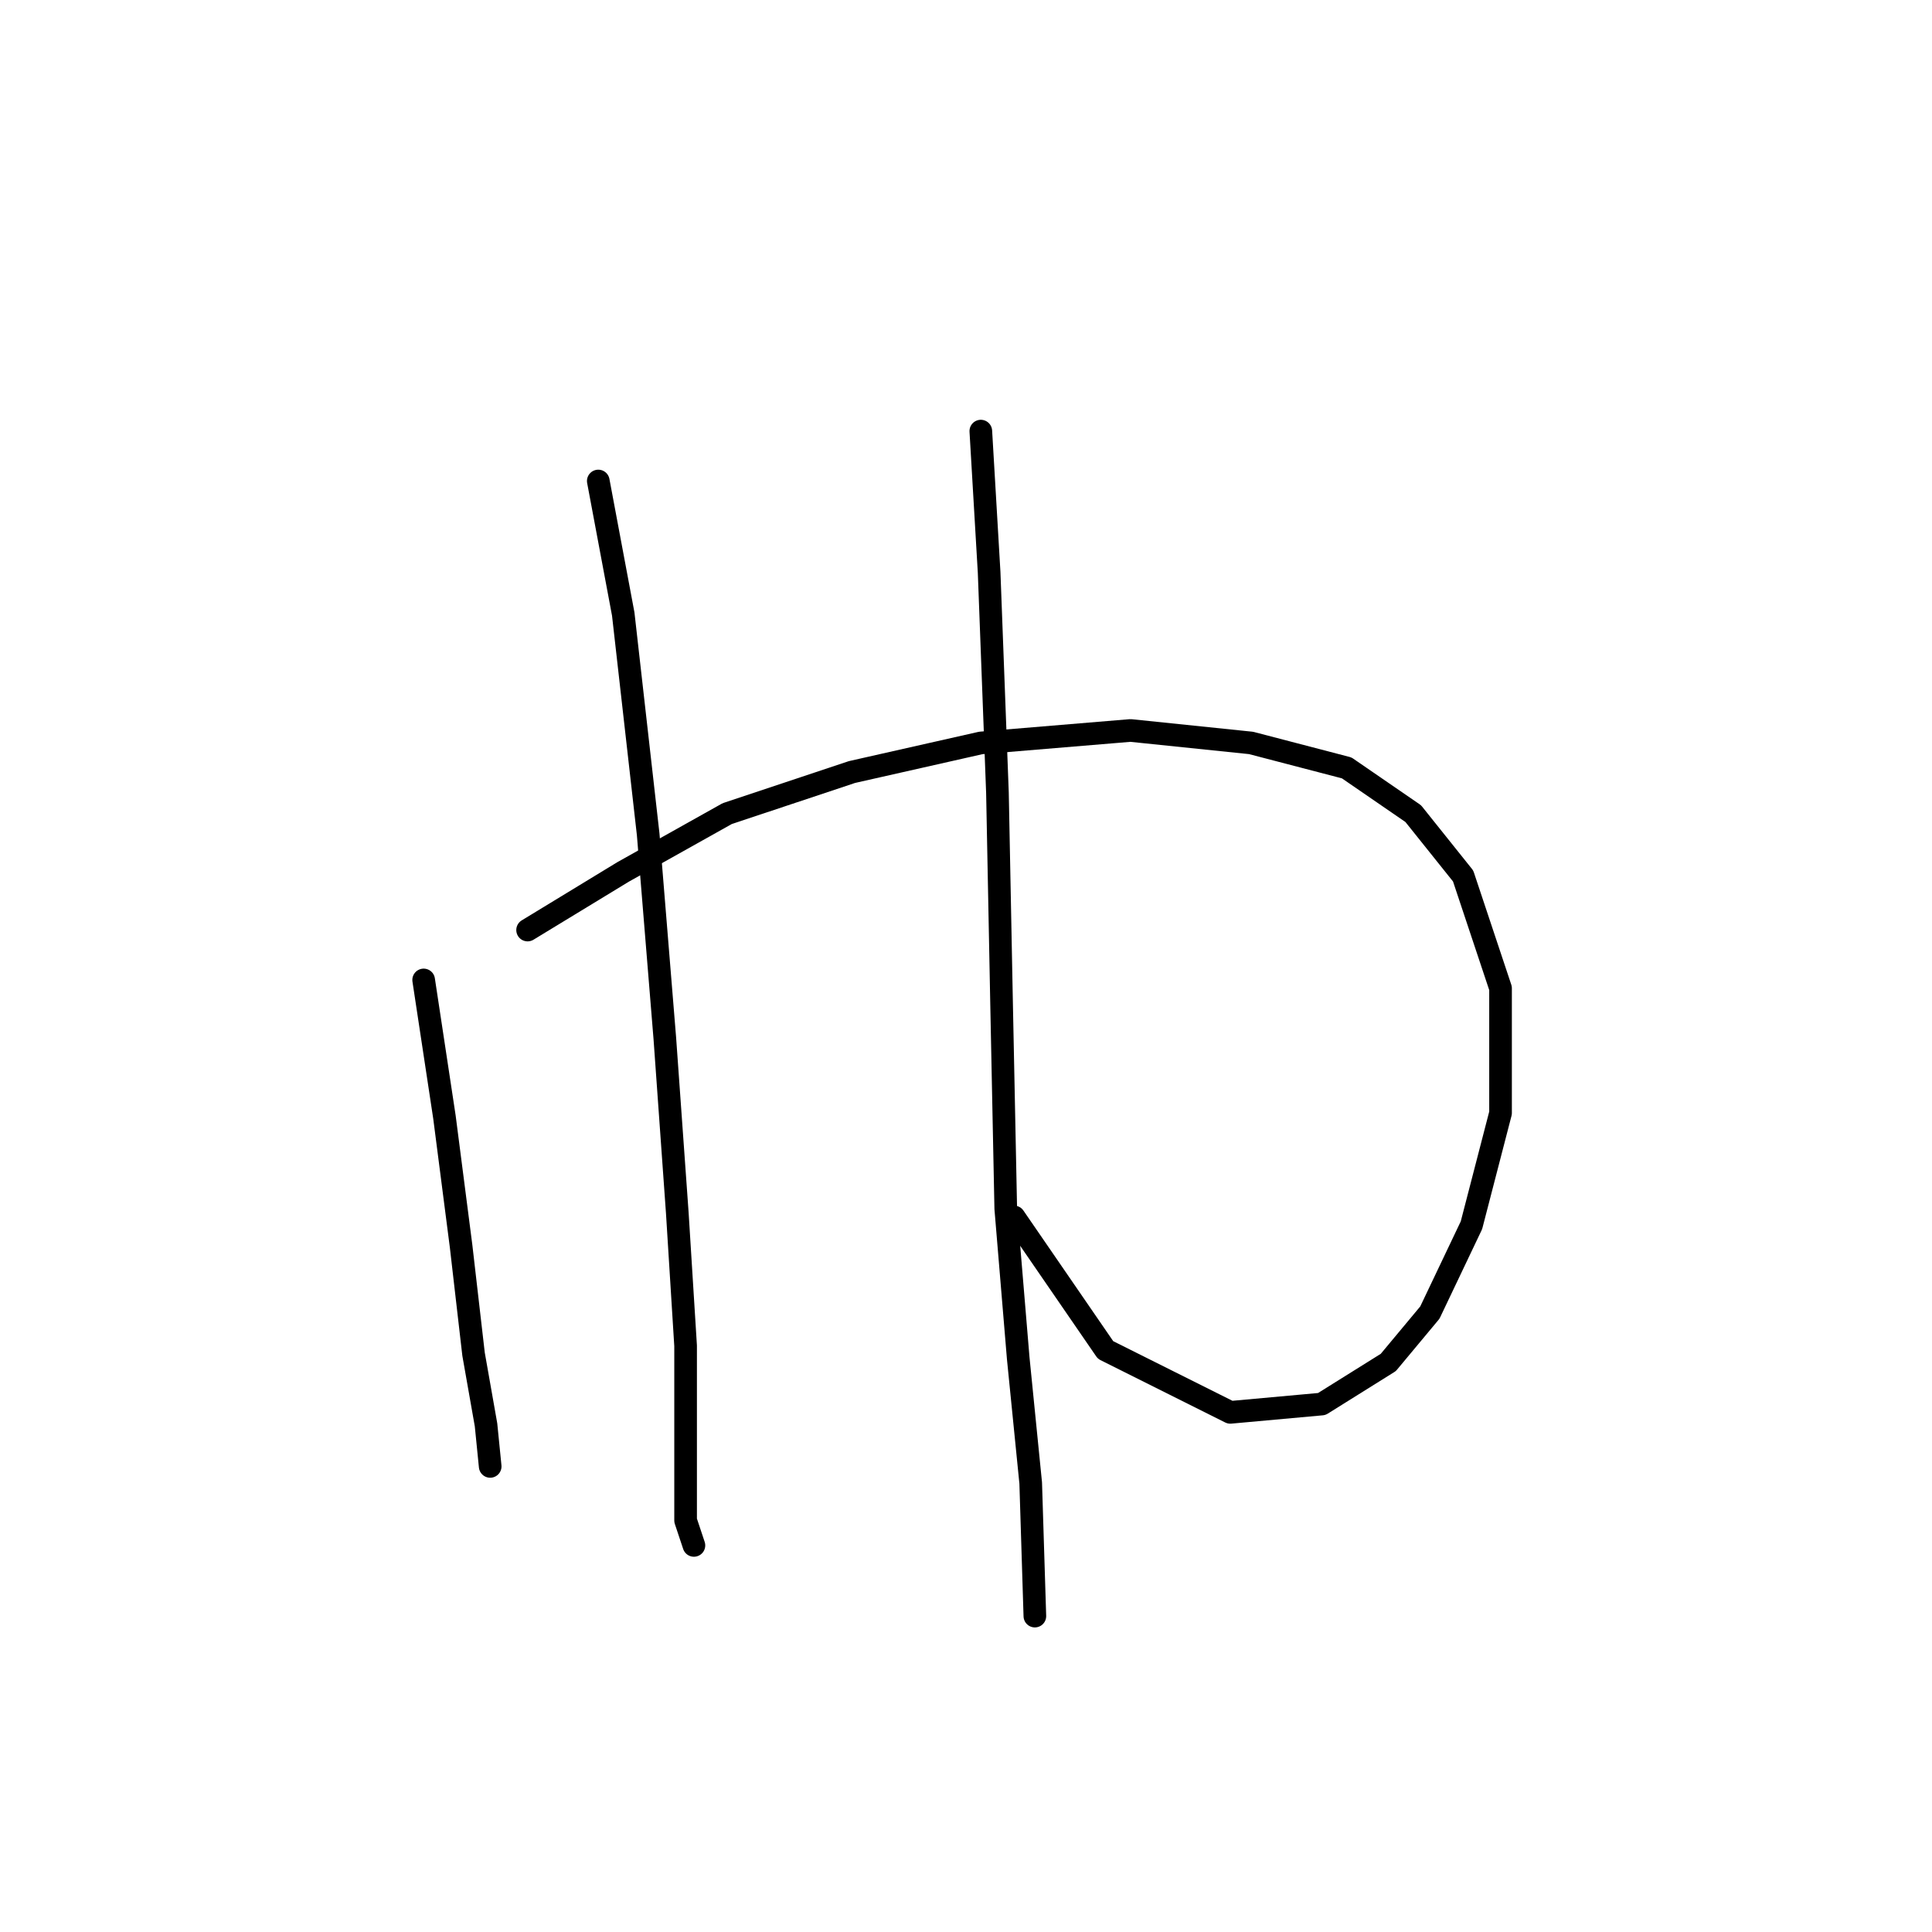 <?xml version="1.0" standalone="no"?>
    <svg width="256" height="256" xmlns="http://www.w3.org/2000/svg" version="1.1">
    <polyline stroke="black" stroke-width="3" stroke-linecap="round" fill="transparent" stroke-linejoin="round" points="56.137 129.848 58.892 148.029 61.095 165.108 62.748 179.432 64.401 188.798 64.952 194.307 64.952 194.307 " />
        <polyline stroke="black" stroke-width="3" stroke-linecap="round" fill="transparent" stroke-linejoin="round" points="69.91 123.236 82.582 115.523 96.356 107.81 112.884 102.301 129.963 98.444 149.797 96.791 165.774 98.444 178.445 101.75 187.26 107.81 193.872 116.074 198.83 130.949 198.83 147.478 194.974 162.353 189.464 173.923 183.955 180.534 175.14 186.043 163.019 187.145 146.491 178.881 134.37 161.251 134.37 161.251 " />
        <polyline stroke="black" stroke-width="3" stroke-linecap="round" fill="transparent" stroke-linejoin="round" points="79.276 63.735 82.582 81.365 85.888 110.565 88.091 137.561 89.744 160.7 90.846 178.33 90.846 193.206 90.846 201.47 91.948 204.775 91.948 204.775 " />
        <polyline stroke="black" stroke-width="3" stroke-linecap="round" fill="transparent" stroke-linejoin="round" points="129.963 57.124 131.065 75.856 132.167 105.055 132.718 133.153 133.268 160.149 134.921 179.983 136.574 196.511 137.125 214.141 137.125 214.141 " />
        </svg>